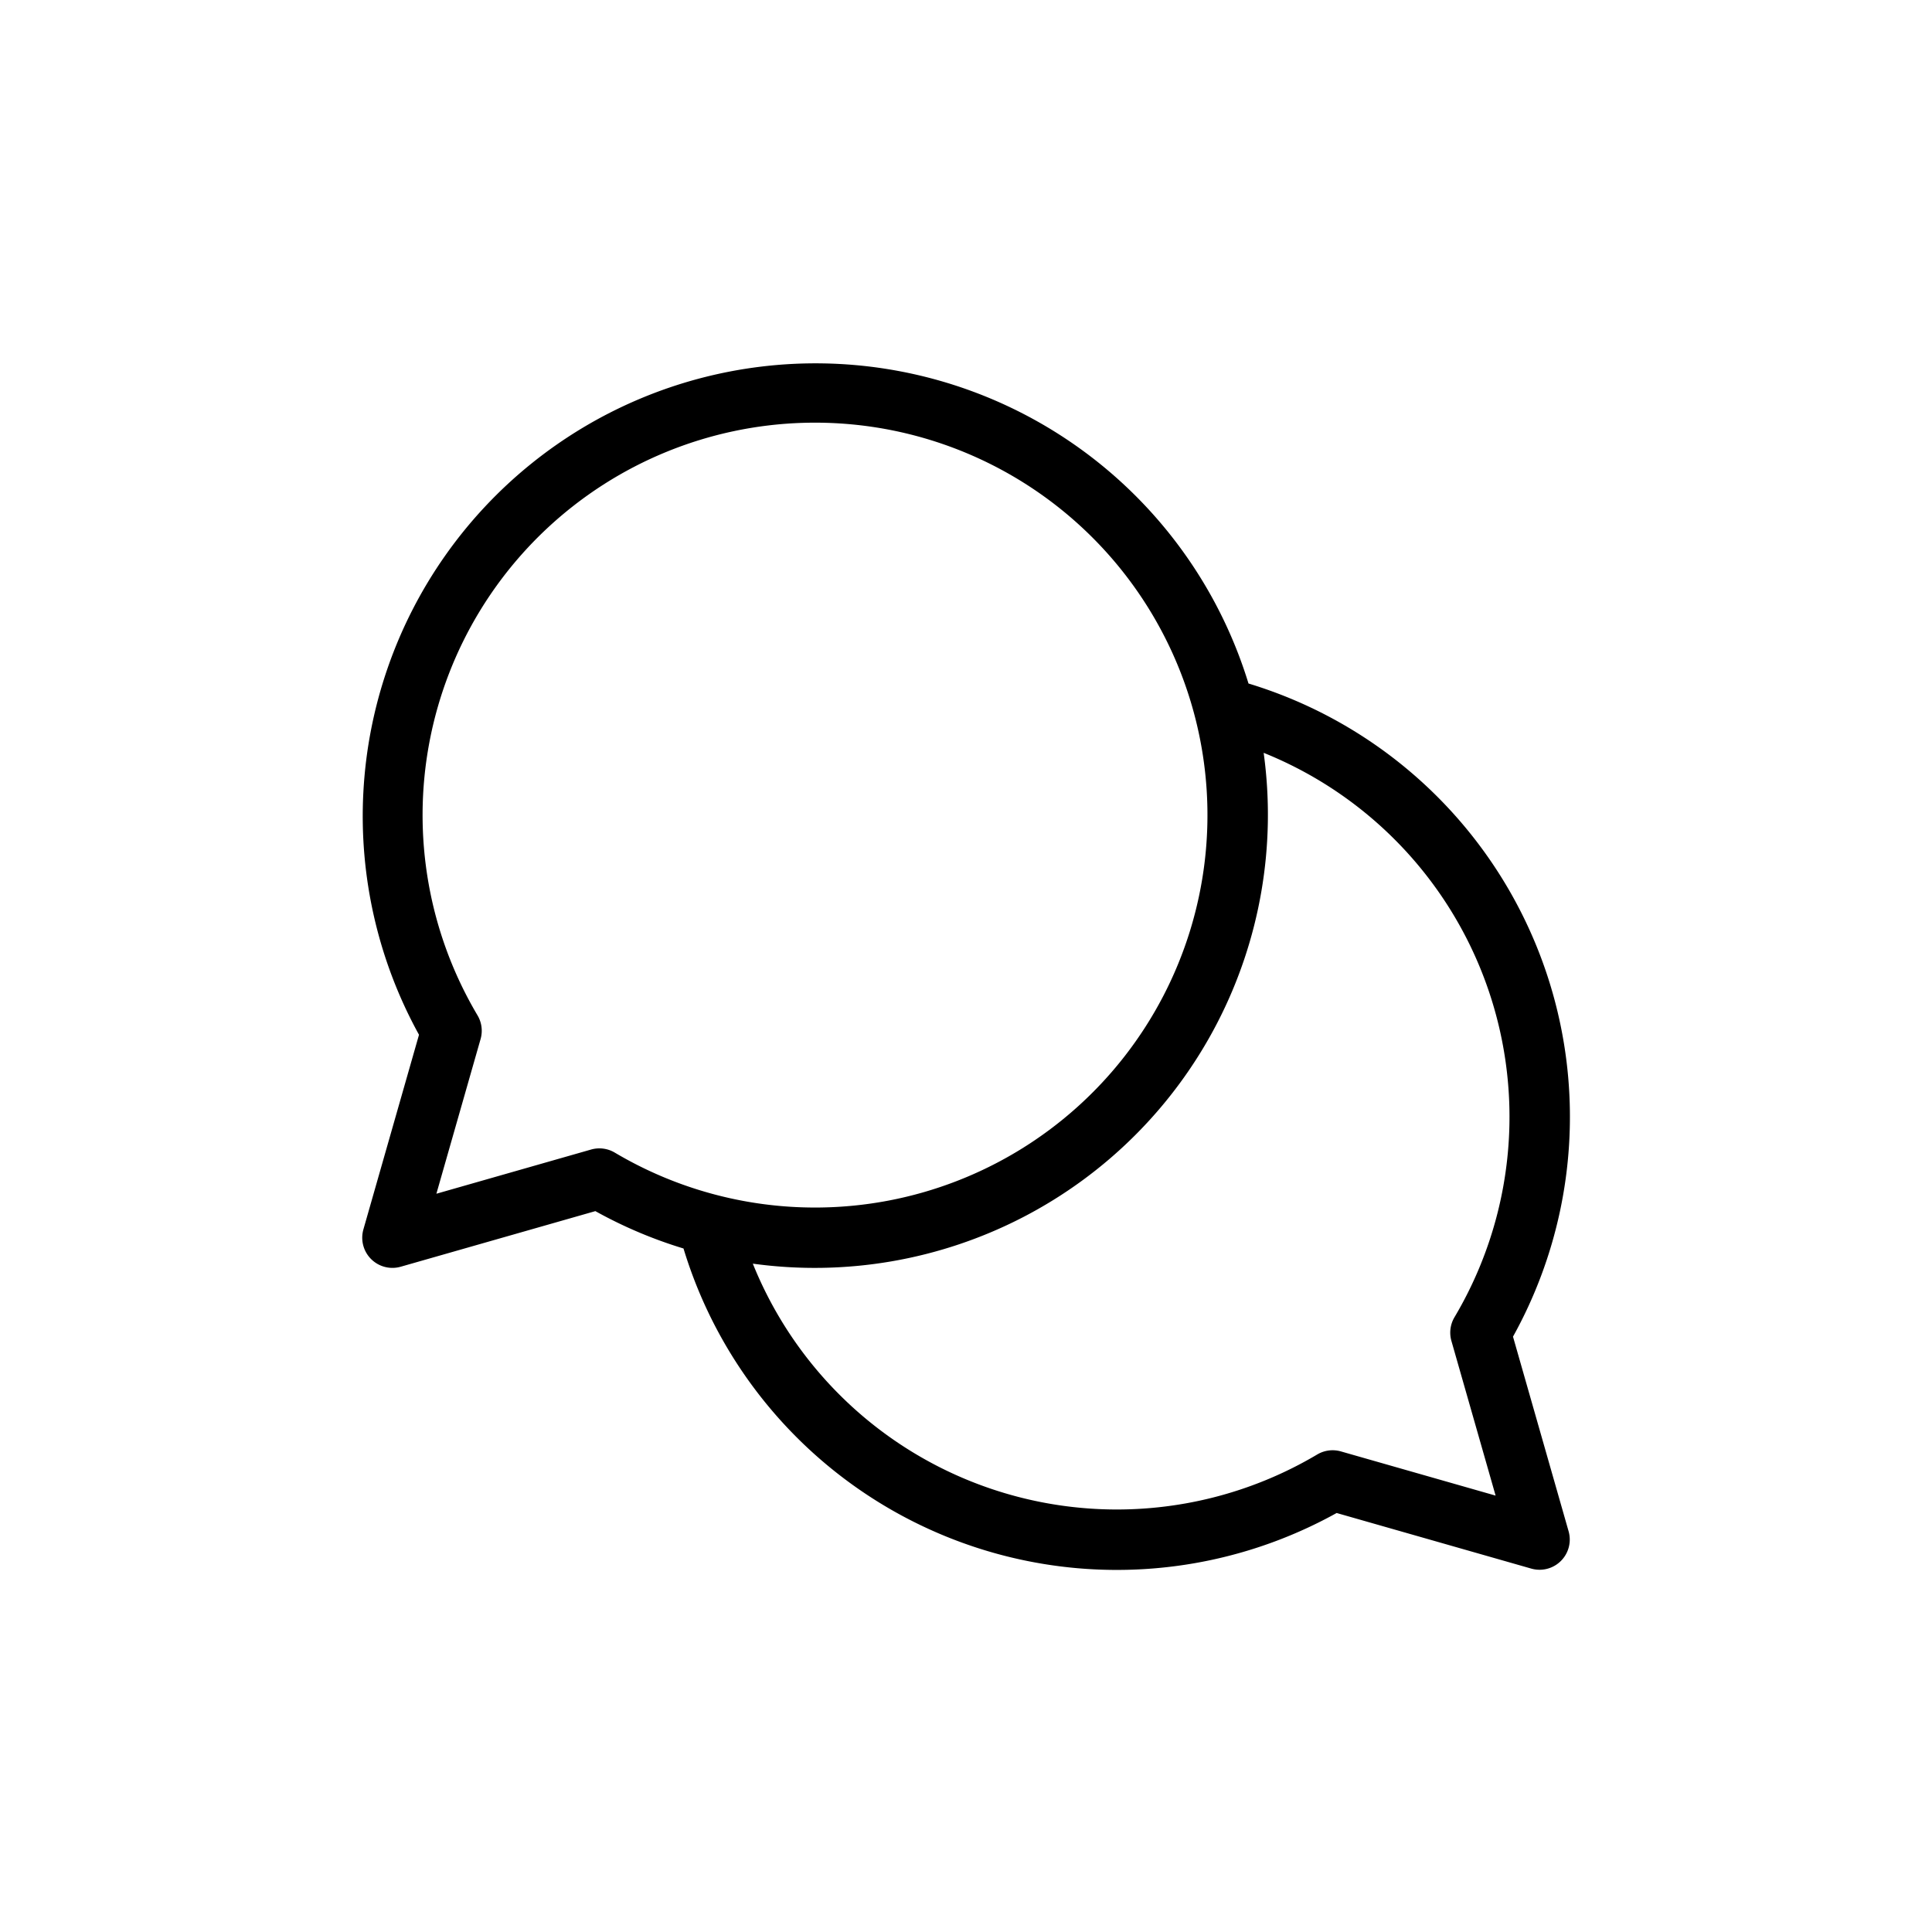 <svg xmlns="http://www.w3.org/2000/svg" width="32" height="32" viewBox="0 0 32 32"><defs><style>.a{fill:none;}</style></defs><rect class="a" width="32" height="32"/><path d="M5.79,15.04a.5.5,0,0,1,.393.051,6.5,6.5,0,1,0-2.274-2.274.5.5,0,0,1,.051.393l-.732,2.562ZM16.679,7.321A7.5,7.5,0,0,1,21.06,18.139l.921,3.224a.5.5,0,0,1-.618.618l-3.224-.921A7.5,7.5,0,0,1,7.321,16.679a7.453,7.453,0,0,1-1.46-.619l-3.224.921a.5.5,0,0,1-.618-.618l.921-3.224A7.5,7.5,0,1,1,16.679,7.321Zm.251,1.147A7.506,7.506,0,0,1,8.469,16.93a6.5,6.5,0,0,0,9.348,3.161.5.5,0,0,1,.393-.051l2.562.732L20.04,18.21a.5.5,0,0,1,.051-.393A6.5,6.5,0,0,0,16.93,8.469Z" transform="translate(4 4)"/></svg>
